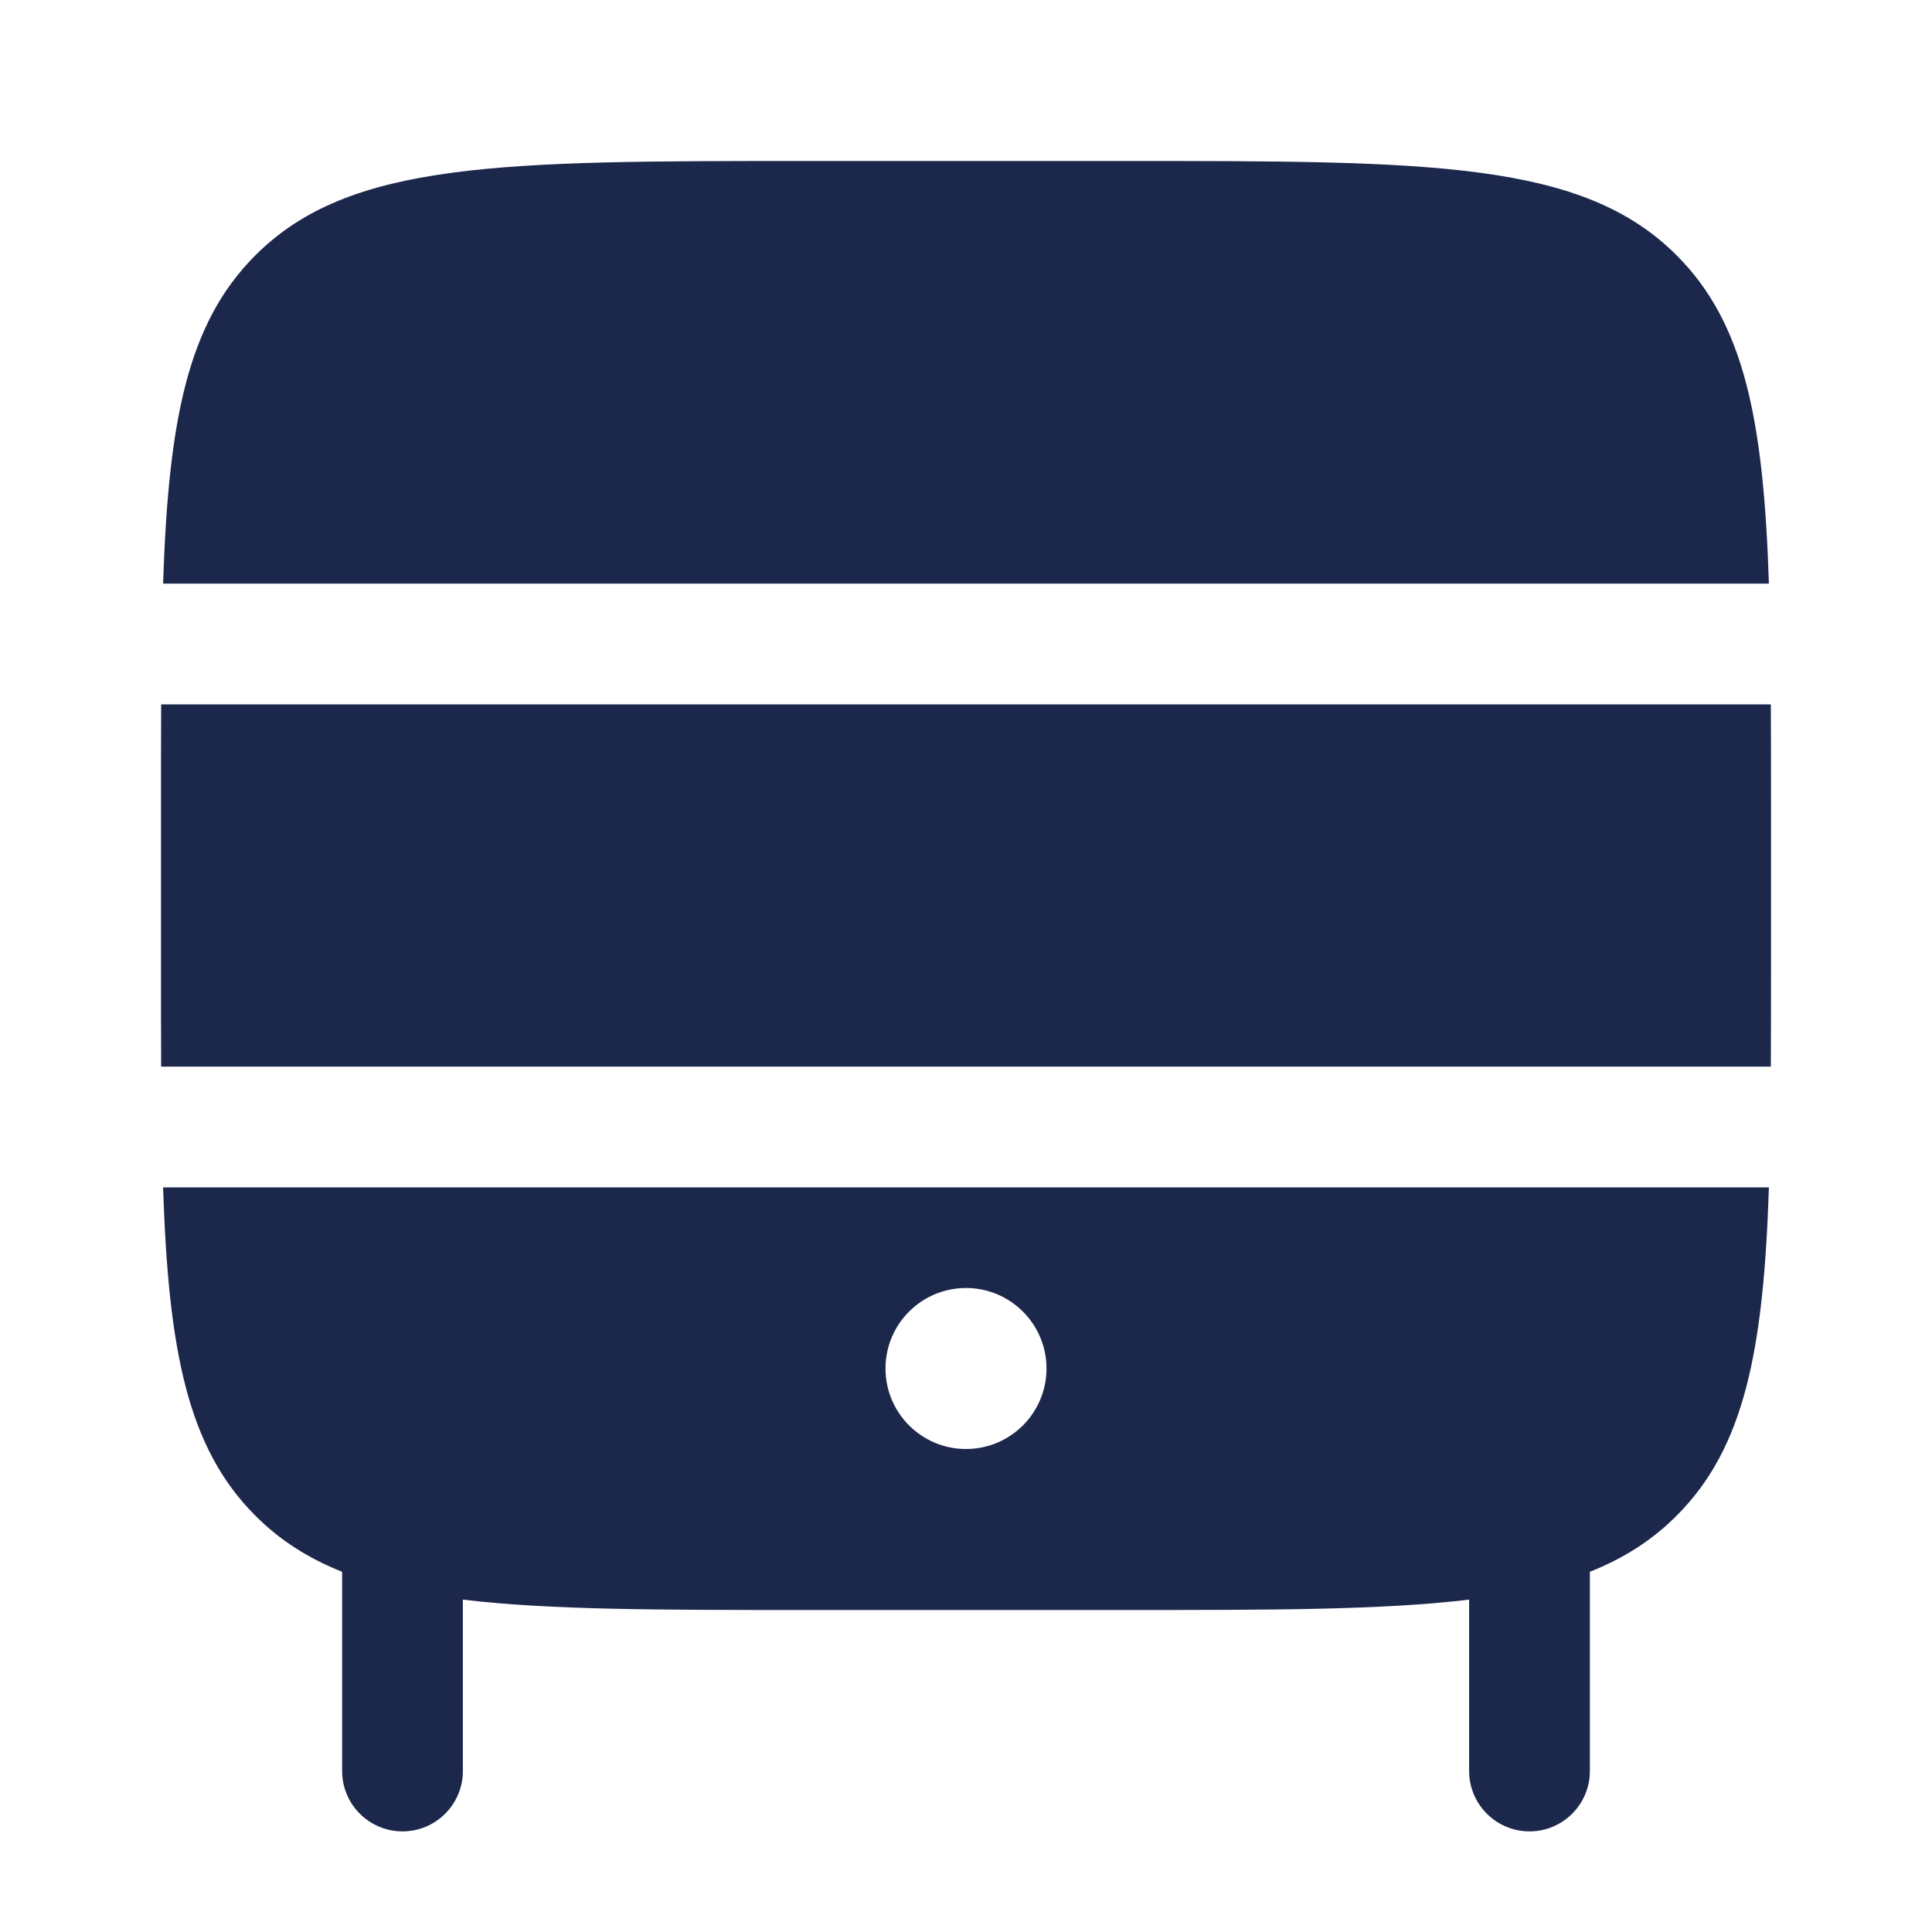 <svg width="24" height="24" viewBox="0 0 24 24" fill="none" xmlns="http://www.w3.org/2000/svg">
<path fill-rule="evenodd" clip-rule="evenodd" d="M21.974 7.25H2.026C2.092 5.229 2.328 4.015 3.172 3.172C4.343 2 6.229 2 10 2H14C17.771 2 19.657 2 20.828 3.172C21.672 4.015 21.908 5.229 21.974 7.25Z" fill="#1C274C"/>
<path fill-rule="evenodd" clip-rule="evenodd" d="M2 10C2 9.558 2 9.142 2.002 8.75H21.998C22 9.142 22 9.558 22 10V12C22 12.442 22 12.858 21.998 13.25H2.002C2 12.858 2 12.442 2 12V10Z" fill="#1C274C"/>
<path fill-rule="evenodd" clip-rule="evenodd" d="M21.974 14.75H2.026C2.092 16.771 2.328 17.985 3.172 18.828C3.476 19.133 3.829 19.358 4.25 19.525V22C4.25 22.414 4.586 22.75 5 22.75C5.414 22.75 5.75 22.414 5.75 22V19.871C6.82 20 8.194 20 10 20H14C15.806 20 17.18 20 18.25 19.871V22C18.25 22.414 18.586 22.75 19 22.75C19.414 22.75 19.75 22.414 19.75 22V19.525C20.171 19.358 20.524 19.133 20.828 18.828C21.672 17.985 21.908 16.771 21.974 14.75ZM13 17C13 17.552 12.552 18 12 18C11.448 18 11 17.552 11 17C11 16.448 11.448 16 12 16C12.552 16 13 16.448 13 17Z" fill="#1C274C"/>
</svg>
